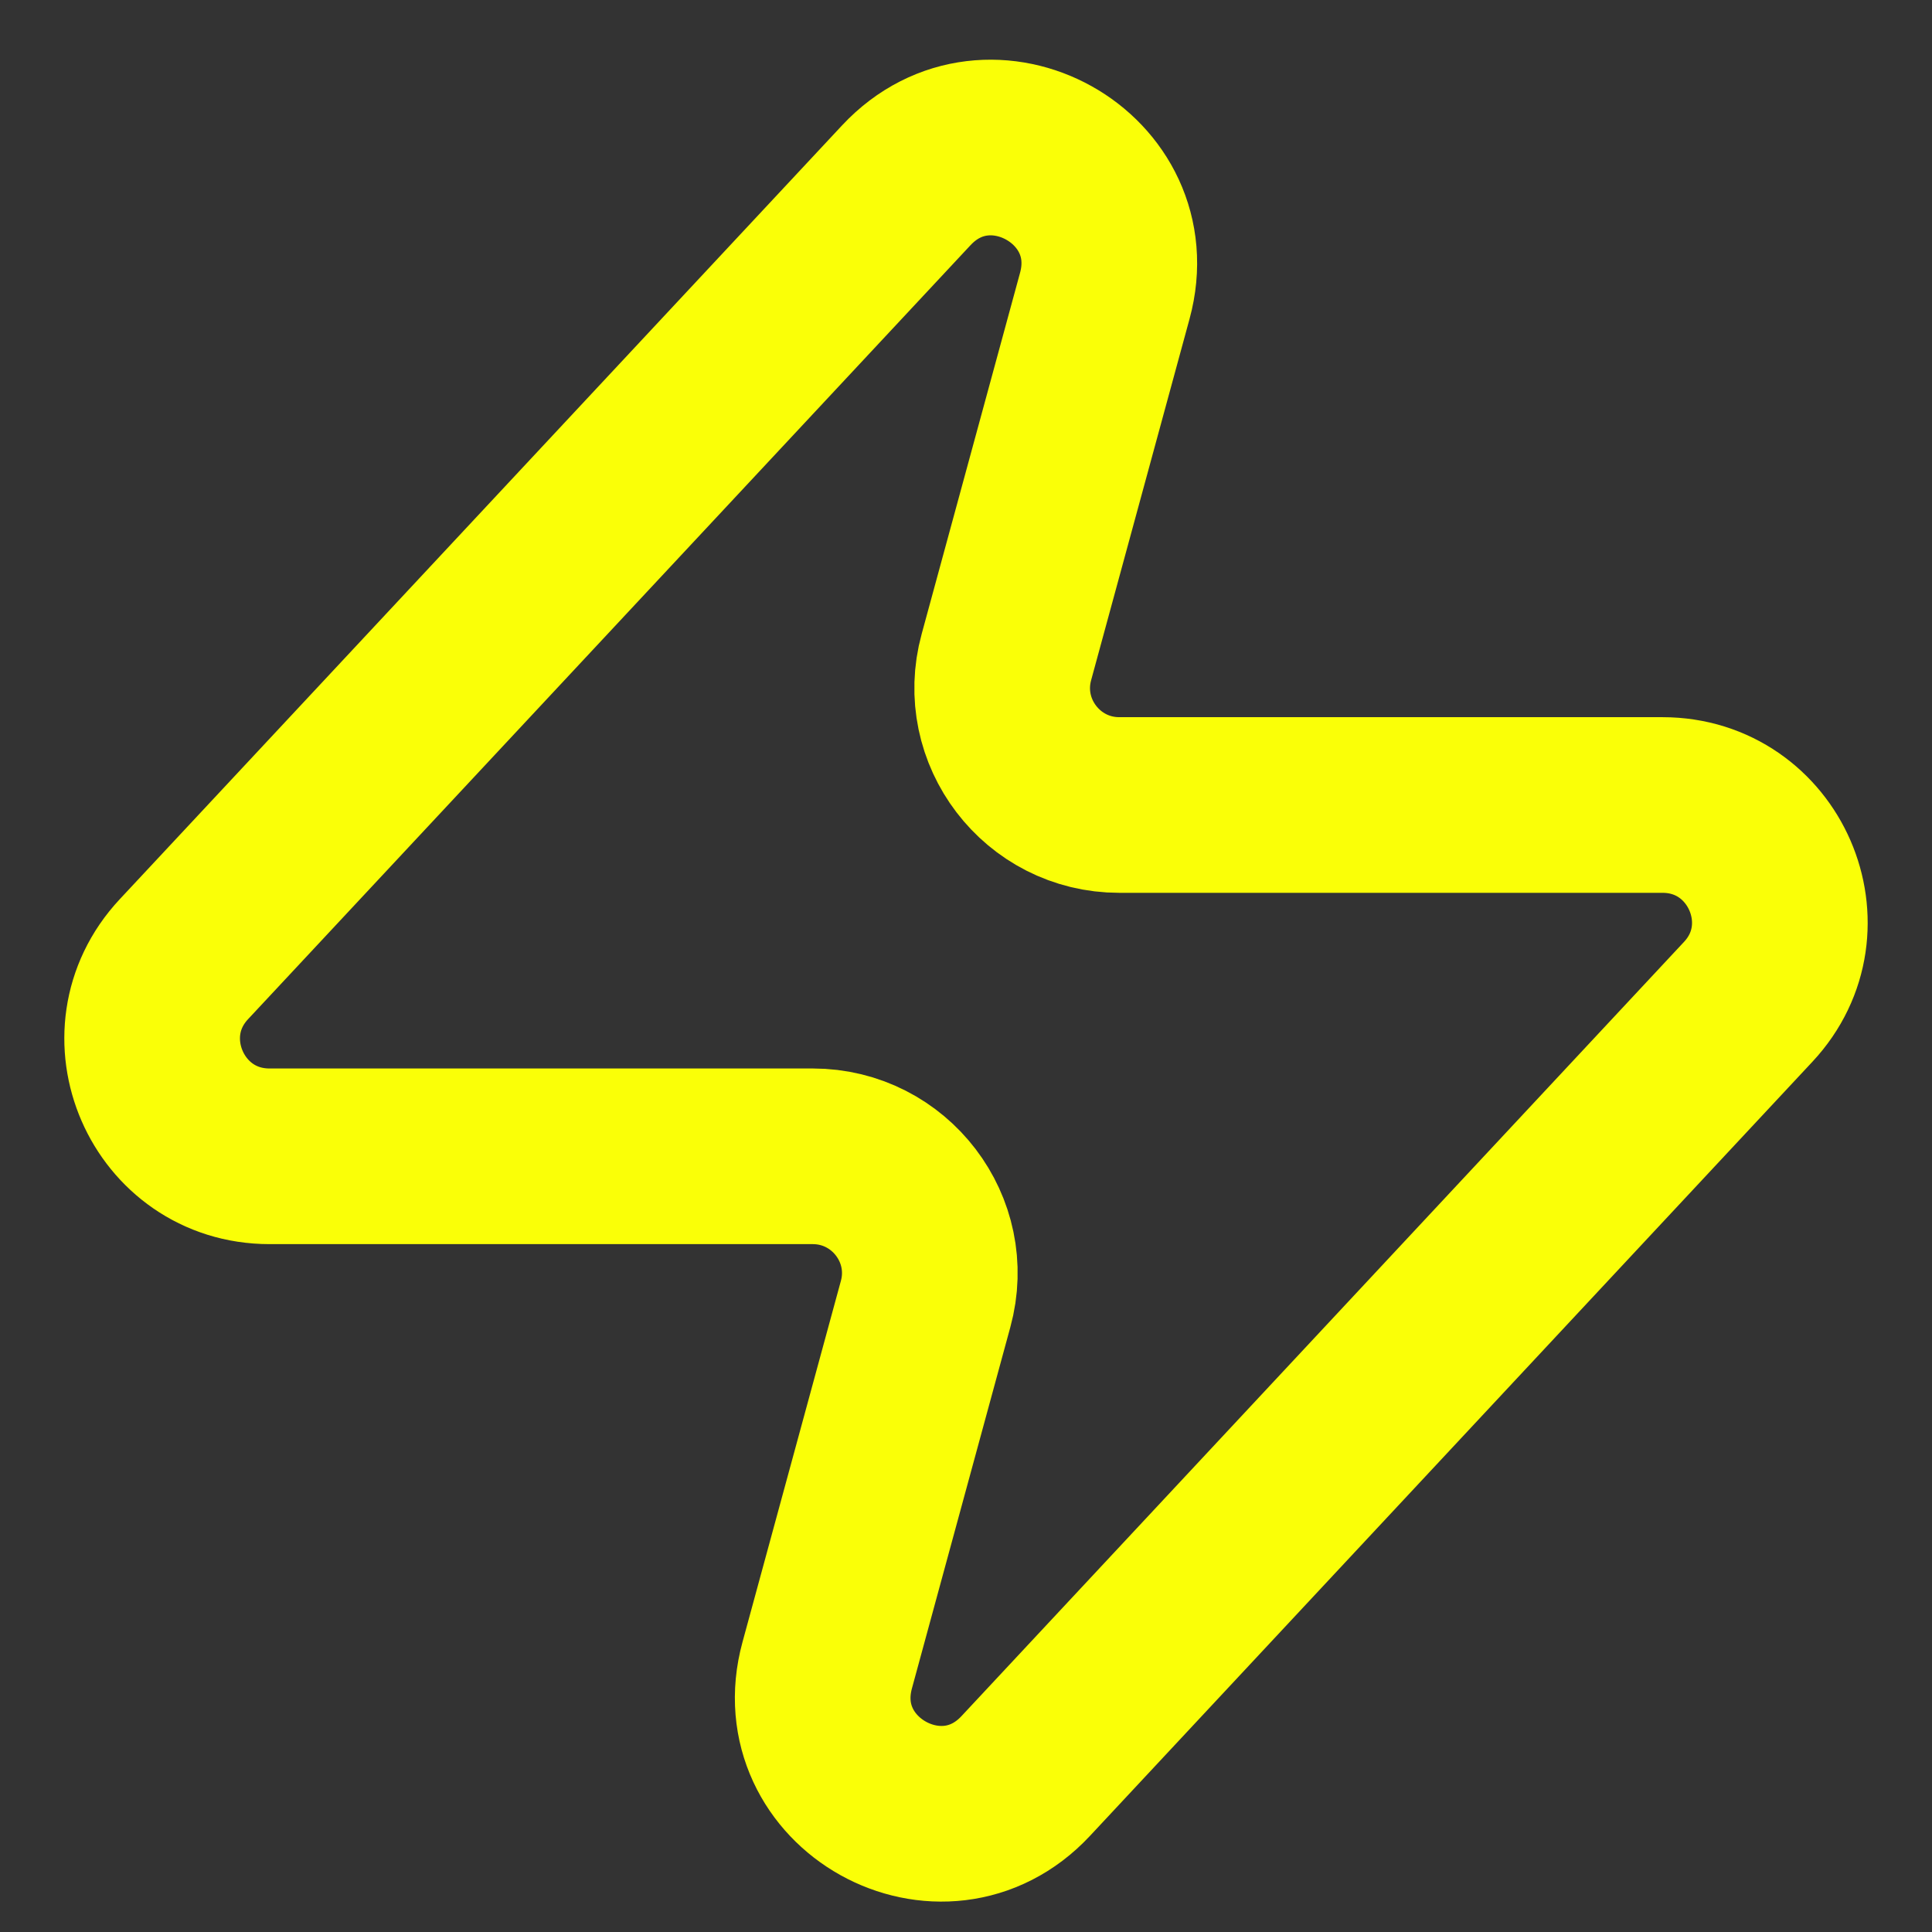 <svg width="12" height="12" viewBox="0 0 12 12" fill="none" xmlns="http://www.w3.org/2000/svg">
<rect x="0" y="0" width="12" height="12" fill="#333333" stroke="none"/>
<path d="M1.674 7.182C1.038 7.182 0.708 6.423 1.142 5.958L5.629 1.151C6.147 0.596 7.062 1.106 6.862 1.838L6.251 4.081C6.124 4.544 6.473 5 6.952 5H10.326C10.962 5 11.292 5.759 10.858 6.223L6.371 11.031C5.853 11.586 4.938 11.076 5.138 10.343L5.749 8.1C5.876 7.638 5.527 7.182 5.048 7.182H1.674Z" stroke="#FAFF07" stroke-width="1.091" stroke-linecap="round" stroke-linejoin="round"/>
</svg>
